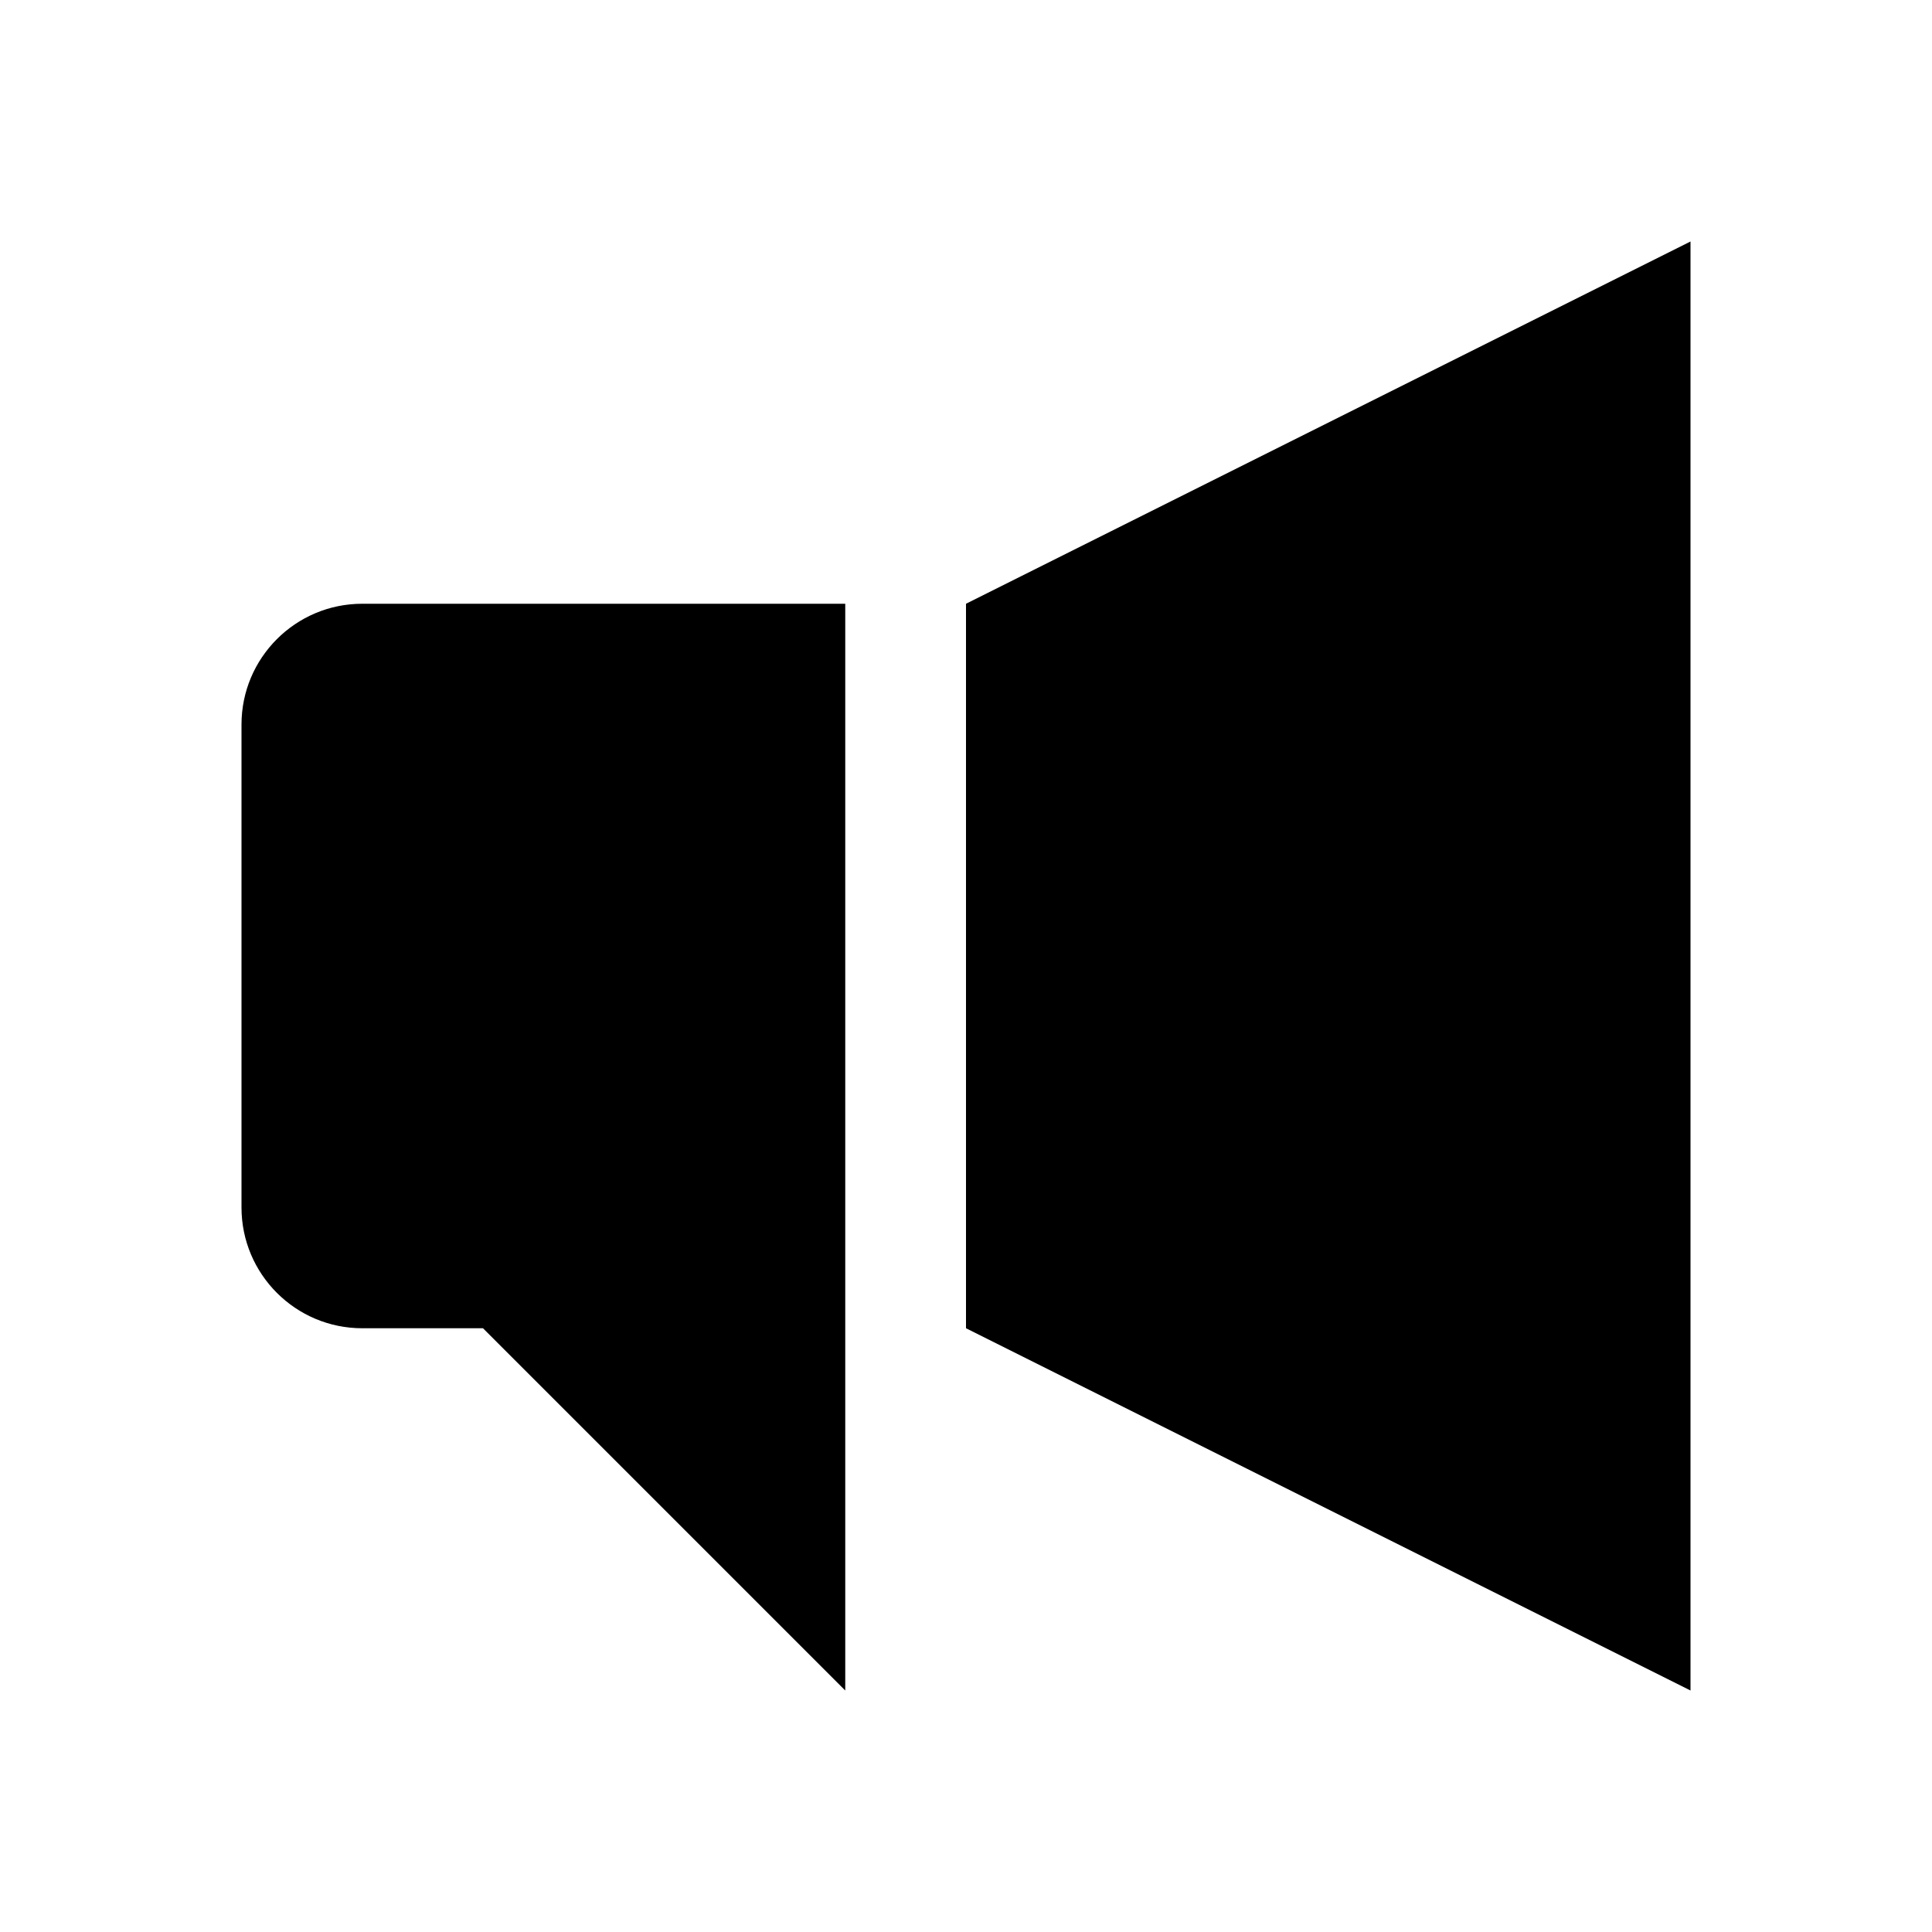 <svg width="16" height="16" viewBox="0 0 16 16" fill="none" xmlns="http://www.w3.org/2000/svg">
<path fill-rule="evenodd" clip-rule="evenodd" d="M8 5L14 2V14L8 11V5ZM2 6C2 5.448 2.448 5 3 5H7V14L4 11H3C2.448 11 2 10.552 2 10V6Z" fill="currentColor"/>
</svg>
